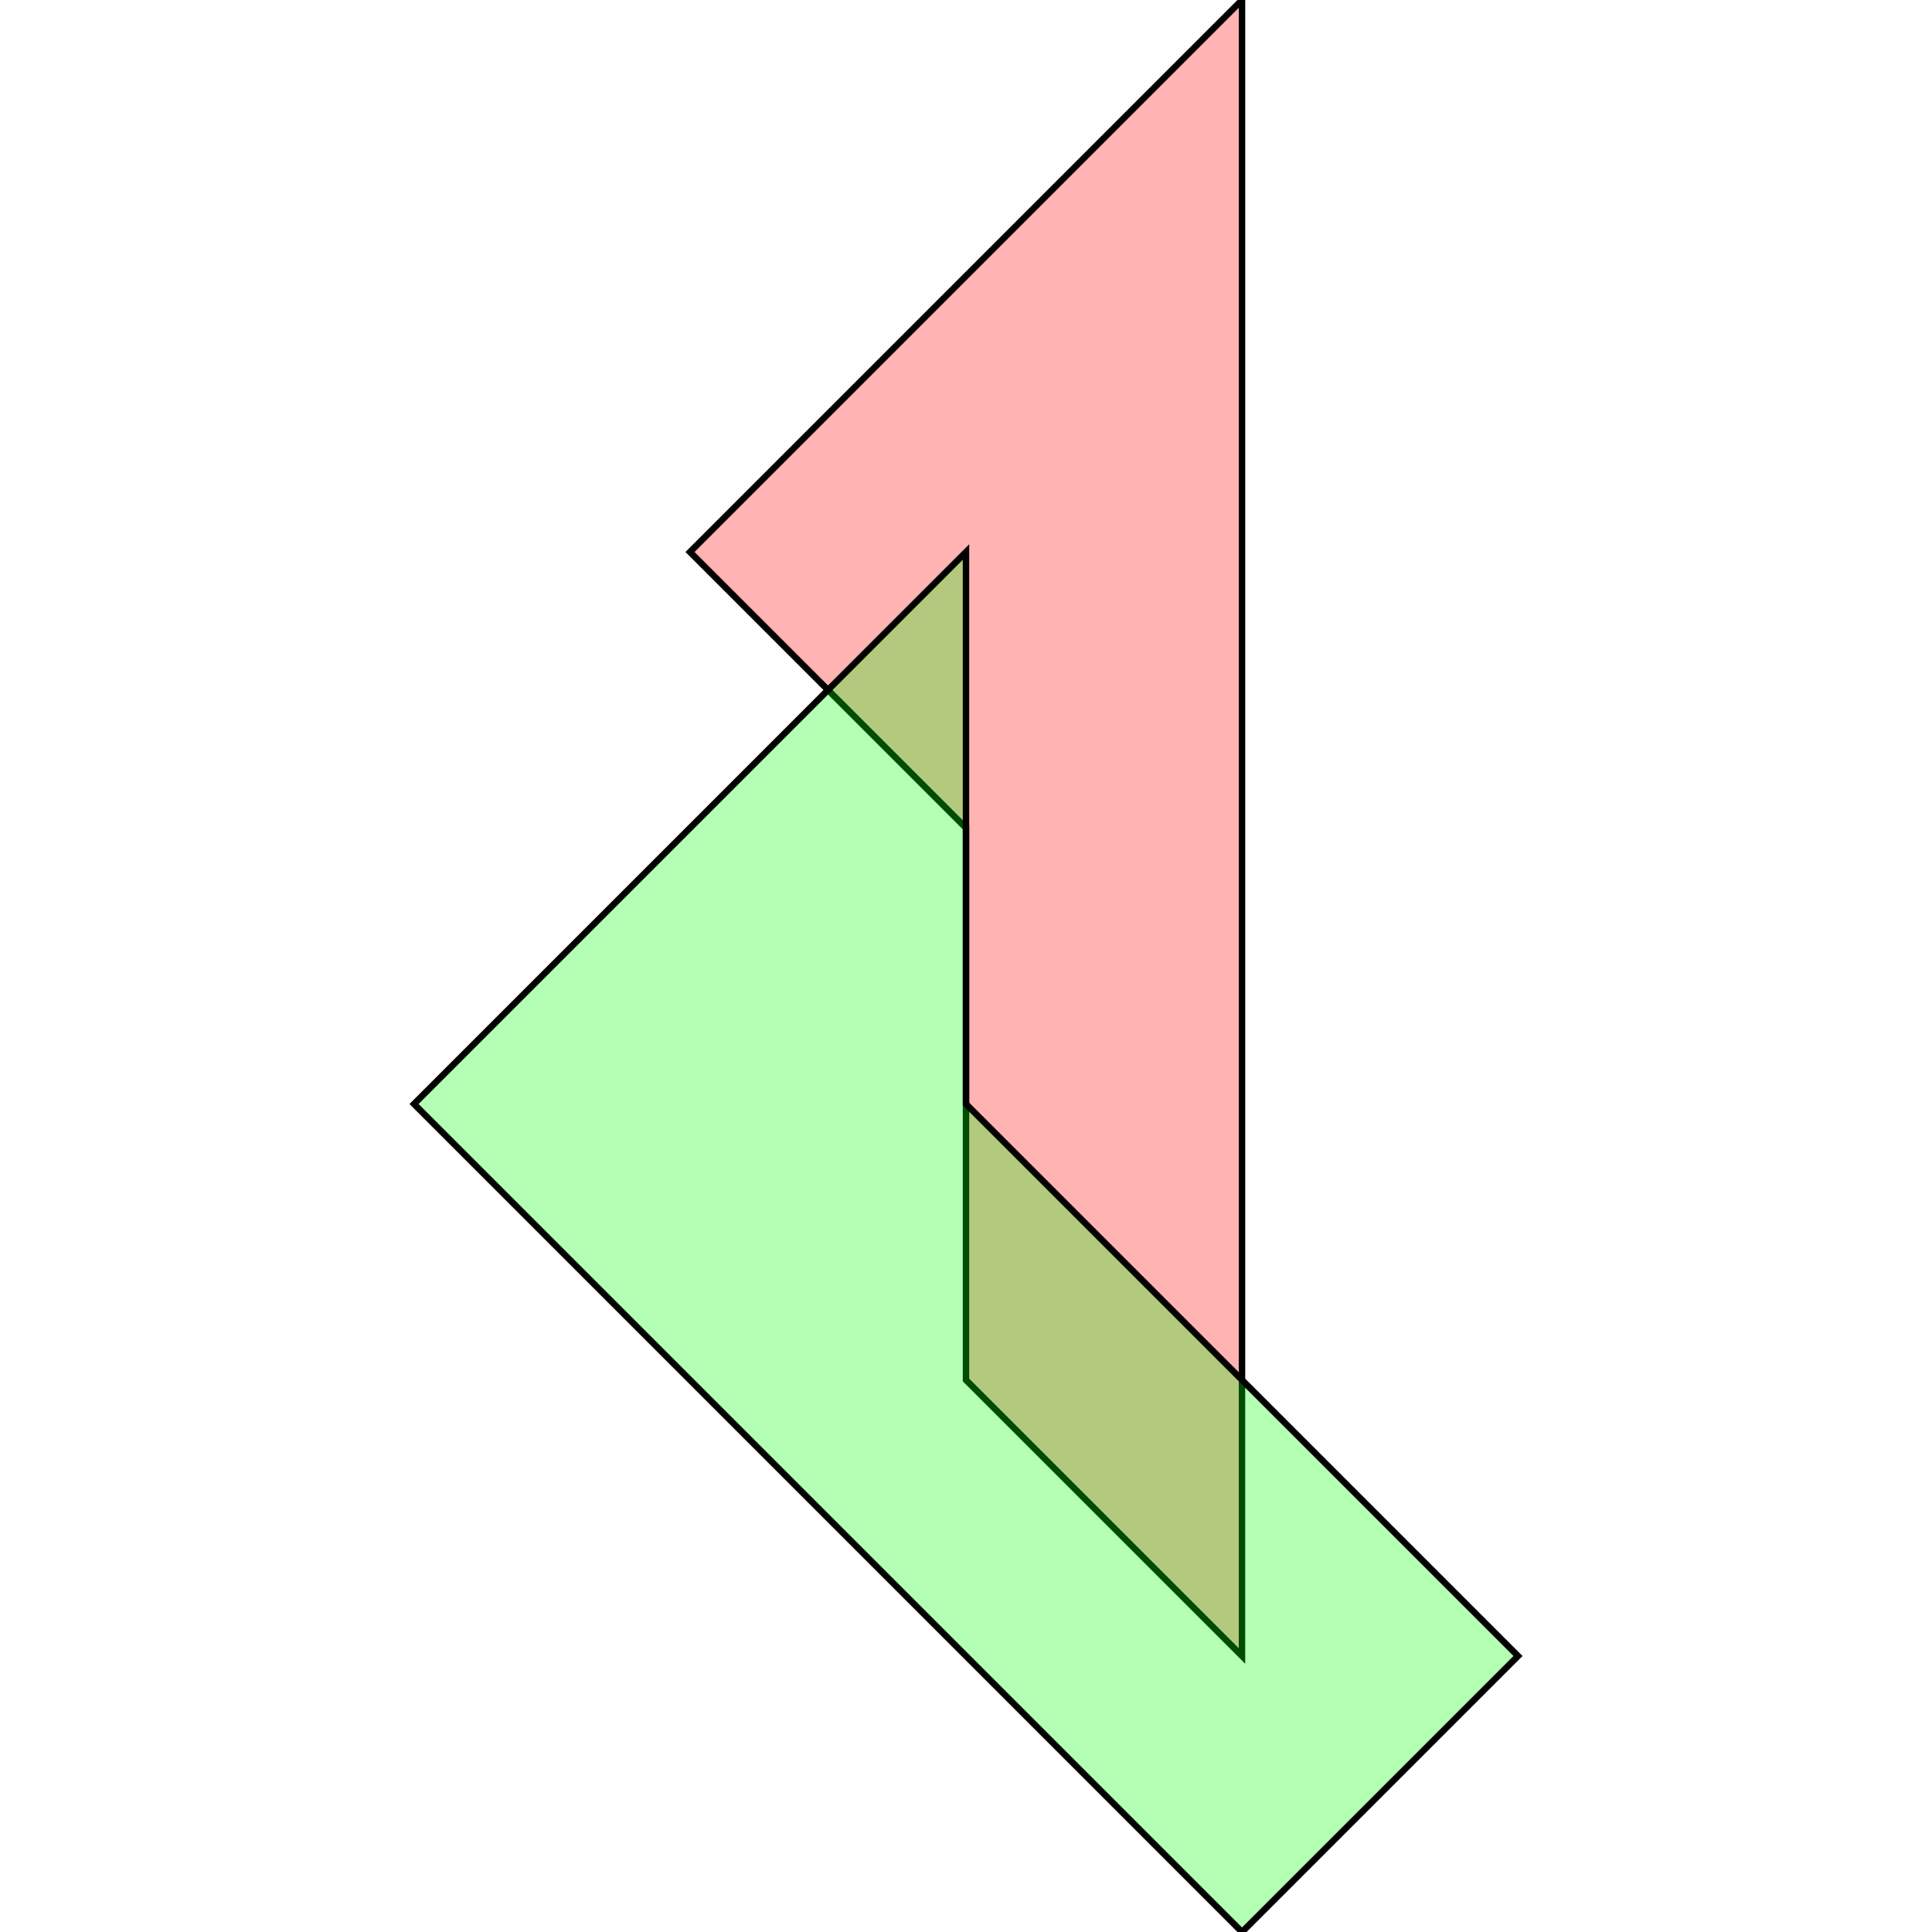 <?xml version="1.0" standalone="no"?>
<!DOCTYPE svg PUBLIC "-//W3C//DTD SVG 1.1//EN"
"http://www.w3.org/Graphics/SVG/1.1/DTD/svg11.dtd">
<svg viewBox="0 0 300 300" version="1.1"
xmlns="http://www.w3.org/2000/svg"
xmlns:xlink="http://www.w3.org/1999/xlink">
<g fill-rule="evenodd"><path d="M 150,214.286 L 150,128.571 L 107.143,85.714 L 192.857,0 L 192.857,257.143 L 150,214.286 z " style="fill-opacity:0.3;fill:rgb(255,0,0);stroke:rgb(0,0,0);stroke-width:1"/></g>
<g fill-rule="evenodd"><path d="M 64.286,171.429 L 150,85.714 L 150,171.429 L 235.714,257.143 L 192.857,300 L 64.286,171.429 z " style="fill-opacity:0.3;fill:rgb(0,255,0);stroke:rgb(0,0,0);stroke-width:1"/></g>
</svg>
